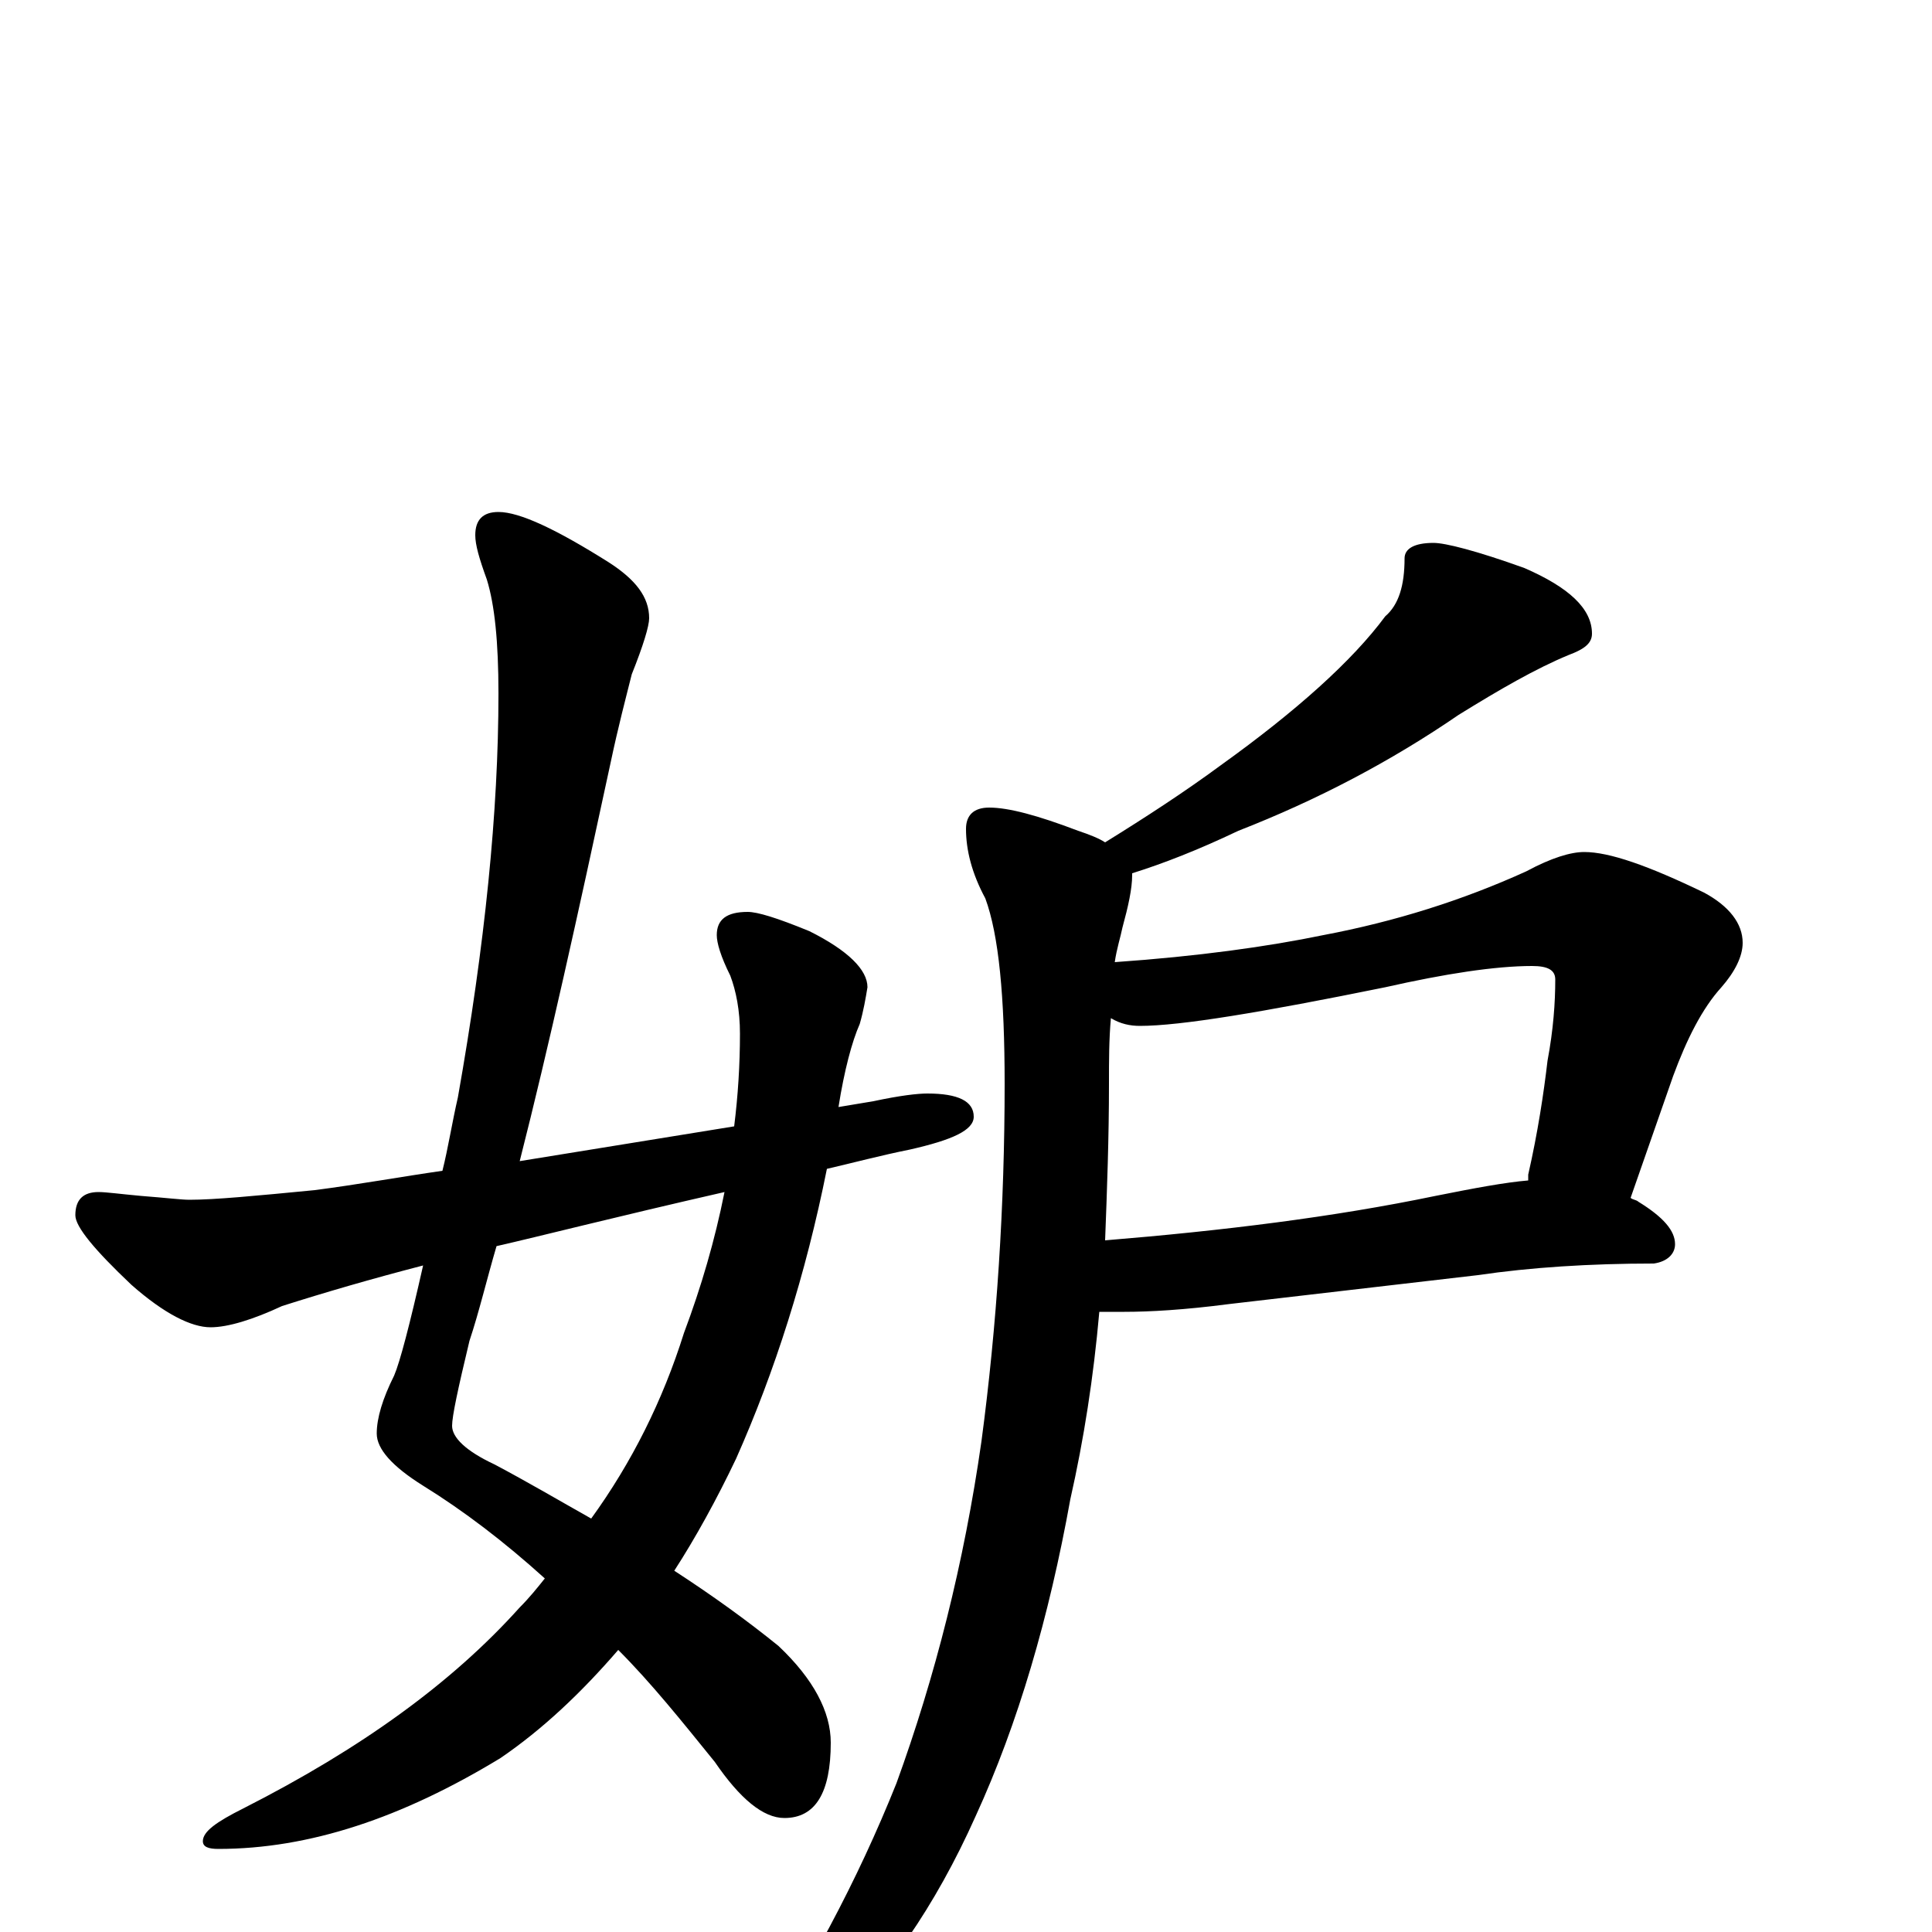 <?xml version="1.0" encoding="utf-8" ?>
<!DOCTYPE svg PUBLIC "-//W3C//DTD SVG 1.1//EN" "http://www.w3.org/Graphics/SVG/1.1/DTD/svg11.dtd">
<svg version="1.1" id="Layer_1" xmlns="http://www.w3.org/2000/svg" xmlns:xlink="http://www.w3.org/1999/xlink" x="0px" y="145px" width="1000px" height="1000px" viewBox="0 0 1000 1000" enable-background="new 0 0 1000 1000" xml:space="preserve">
<g id="Layer_1">
<path id="glyph" transform="matrix(1 0 0 -1 0 1000)" d="M258,735C269,735 288,726 315,709C329,700 336,691 336,680C336,676 333,666 327,651C324,639 320,624 316,605C299,526 284,458 269,399C312,406 349,412 380,417C382,433 383,449 383,465C383,477 381,487 378,495C373,505 371,512 371,516C371,524 376,528 387,528C392,528 402,525 419,518C439,508 449,498 449,489C448,483 447,477 445,470C441,461 437,446 434,427C440,428 446,429 452,430C466,433 475,434 480,434C496,434 504,430 504,422C504,415 493,410 471,405C456,402 441,398 428,395C417,340 401,290 381,245C371,224 360,204 349,187C369,174 387,161 403,148C421,131 430,114 430,98C430,72 422,59 406,59C395,59 383,69 370,88C353,109 337,129 320,146C301,124 281,105 259,90C208,59 160,43 113,43C108,43 105,44 105,47C105,52 112,57 126,64C187,95 234,129 269,168C274,173 278,178 282,183C261,202 240,218 219,231C203,241 195,250 195,258C195,266 198,276 204,288C207,295 212,314 219,345C192,338 168,331 146,324C131,317 118,313 109,313C99,313 85,320 68,335C49,353 39,365 39,371C39,379 43,383 51,383C55,383 62,382 73,381C86,380 94,379 98,379C111,379 132,381 163,384C186,387 208,391 229,394C232,406 234,419 237,432C251,511 258,580 258,641C258,668 256,687 252,700C248,711 246,718 246,723C246,731 250,735 258,735M375,383C318,370 279,360 257,355C252,338 248,321 243,306C237,281 234,267 234,262C234,256 241,249 256,242C273,233 290,223 306,214C327,243 343,275 354,310C363,334 370,358 375,383M742,719C748,719 764,715 789,706C812,696 824,685 824,672C824,667 820,664 812,661C795,654 776,643 755,630C720,606 682,586 641,570C620,560 602,553 586,548l0,-1C586,540 584,531 581,520C580,515 578,509 577,502C620,505 656,510 685,516C722,523 757,534 790,549C803,556 813,559 820,559C833,559 853,552 882,538C895,531 902,522 902,512C902,505 898,497 891,489C881,478 873,462 866,443l-22,-63C845,379 847,379 848,378C861,370 867,363 867,356C867,351 863,347 856,346C823,346 792,344 765,340l-129,-15C613,322 595,321 582,321C577,321 572,321 569,321C566,287 561,255 554,224C543,163 527,108 505,60C484,13 458,-24 429,-51C402,-74 386,-86 379,-86C376,-86 375,-85 375,-82C375,-80 378,-76 385,-71C418,-22 444,27 464,77C484,132 499,191 508,254C516,314 520,376 520,439C520,484 517,516 510,535C503,548 500,560 500,571C500,578 504,582 512,582C522,582 537,578 558,570C564,568 569,566 572,564C593,577 613,590 632,604C671,632 700,658 717,681C724,687 727,697 727,711C727,716 732,719 742,719M572,358C633,363 690,370 743,381C763,385 779,388 791,389C791,390 791,391 791,392C796,414 799,434 801,451C804,467 805,481 805,493C805,498 801,500 793,500C774,500 748,496 717,489C653,476 611,469 590,469C585,469 580,470 575,473C574,462 574,451 574,439C574,411 573,384 572,358z"/>
</g>
</svg>
